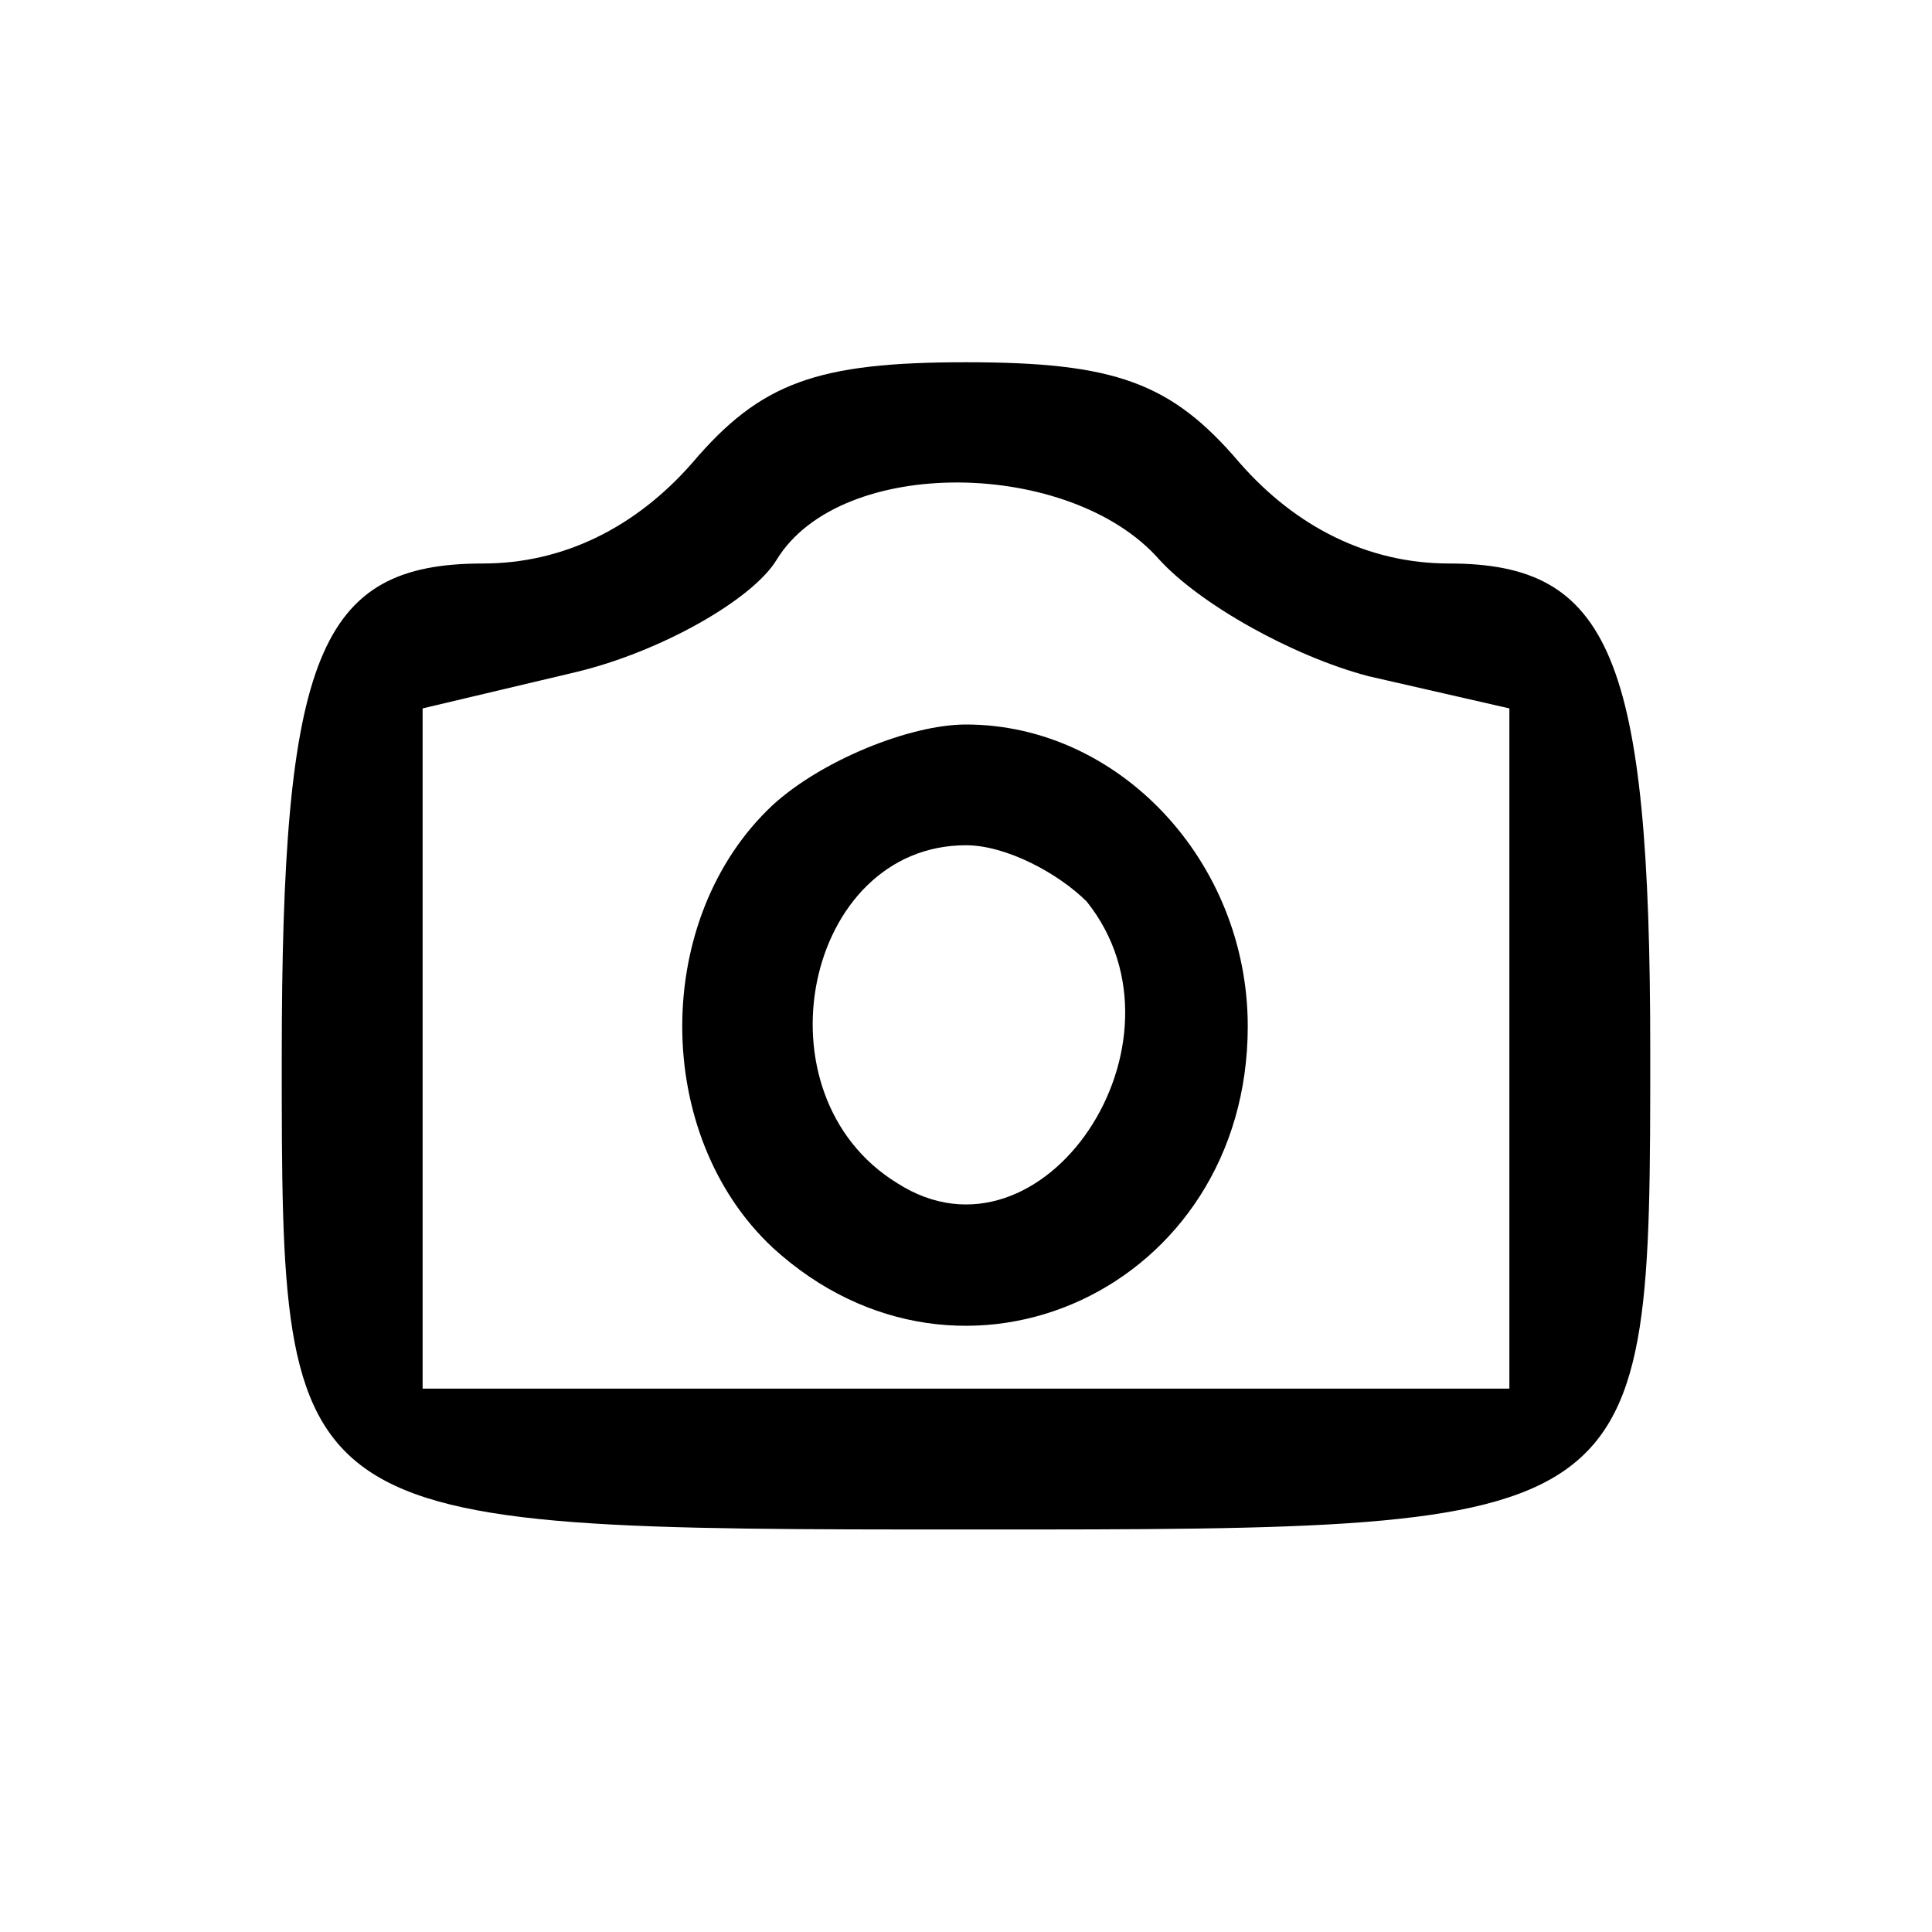 <?xml version="1.0" standalone="no"?>
<!DOCTYPE svg PUBLIC "-//W3C//DTD SVG 20010904//EN"
 "http://www.w3.org/TR/2001/REC-SVG-20010904/DTD/svg10.dtd">
<svg version="1.0" xmlns="http://www.w3.org/2000/svg"
 width="48pt" height="48pt" viewBox="0 0 48 48"
 preserveAspectRatio="xMidYMid meet">

<g transform="translate(0,48) scale(0.1,-0.1)"
fill="#000000" stroke="none">
<path d="M172 365 c-14 -16 -32 -25 -52 -25 -41 0 -50 -23 -50 -123 0 -117 0
-117 172 -117 168 0 168 0 168 119 0 98 -10 121 -50 121 -20 0 -38 9 -52 25
-17 20 -31 25 -68 25 -37 0 -51 -5 -68 -25z m116 -24 c10 -11 33 -24 52 -29
l35 -8 0 -85 0 -84 -135 0 -135 0 0 85 0 84 38 9 c21 5 44 18 50 28 16 26 73
25 95 0z"/>
<path d="M192 280 c-30 -28 -30 -82 0 -110 47 -43 118 -10 118 55 0 41 -32 75
-70 75 -14 0 -36 -9 -48 -20z m78 -24 c28 -35 -11 -93 -47 -70 -36 22 -23 84
17 84 10 0 23 -7 30 -14z"/>
</g>
</svg>
